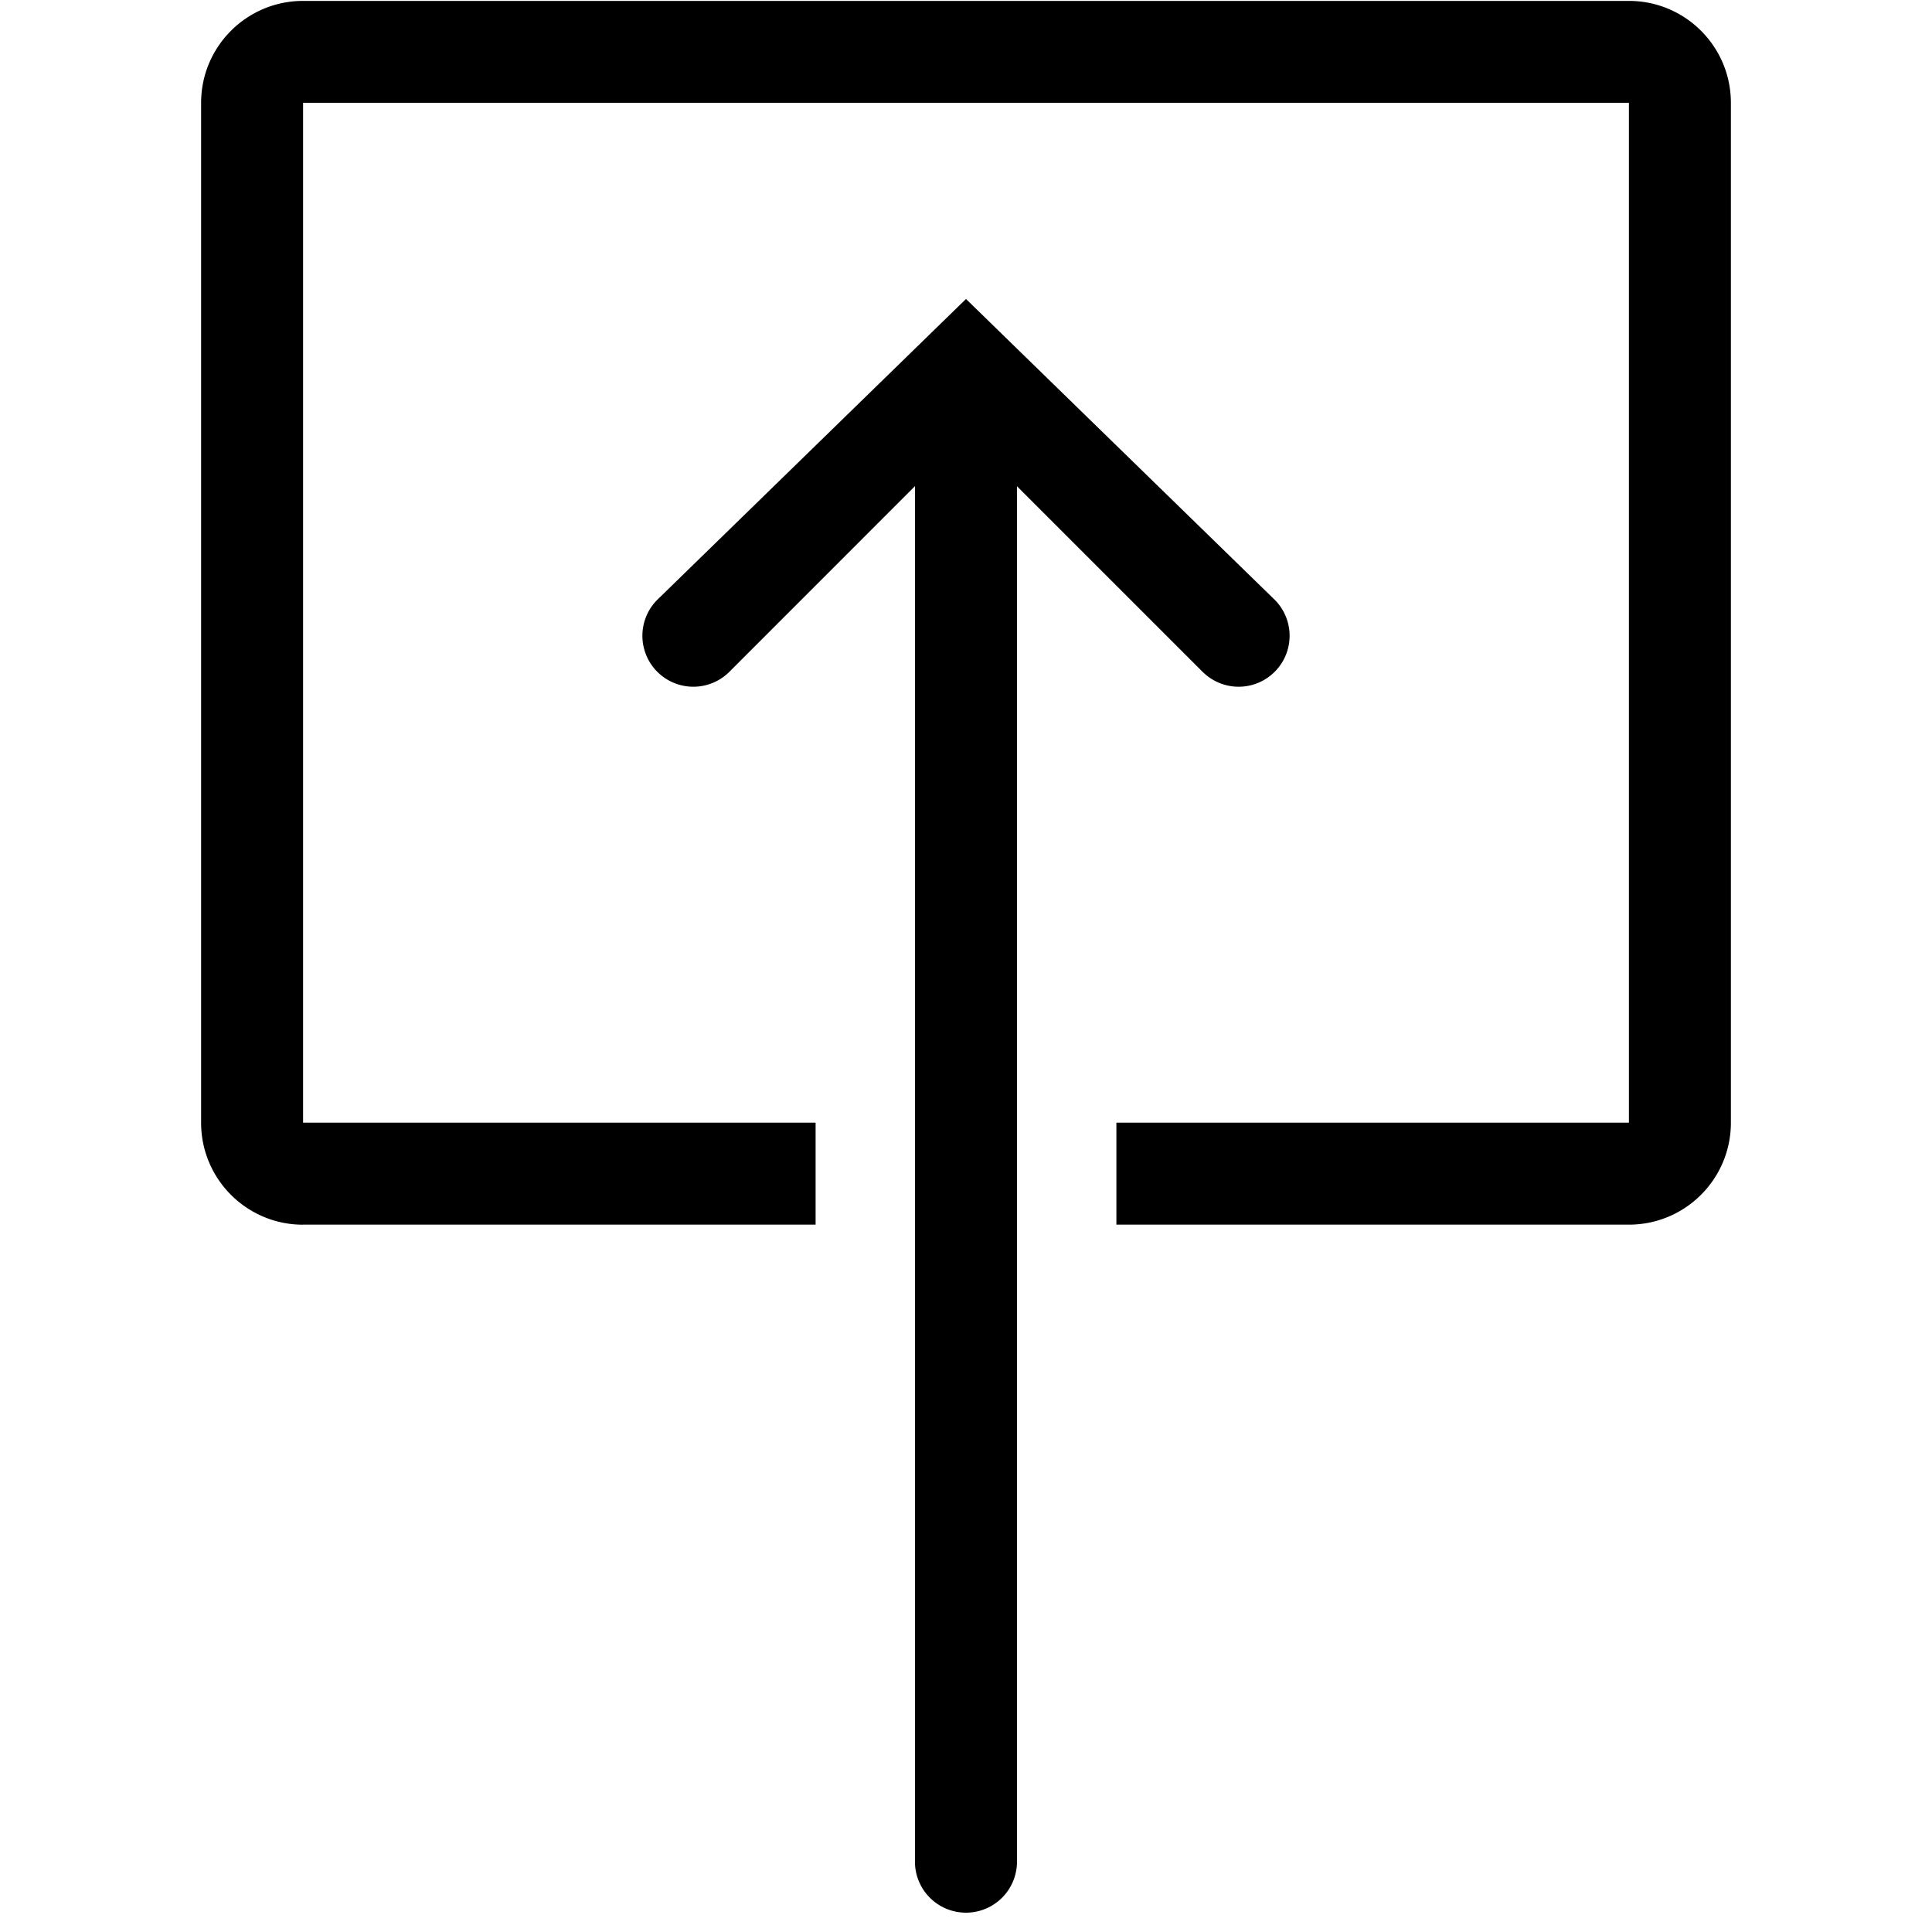 <svg xmlns="http://www.w3.org/2000/svg" viewBox="0 0 32 32"><path d="M5.02 20.284h8.489v-1.689H5.02V1.703h21.96v16.892h-8.489v1.689h8.489c.933 0 1.689-.756 1.689-1.689V1.704c0-.933-.756-1.689-1.689-1.689H5.02c-.933 0-1.689.756-1.689 1.689v16.892c0 .933.756 1.689 1.689 1.689zm14.907-9.149a.844.844 0 001.193-1.194L16 4.952l-5.12 4.989a.844.844 0 001.193 1.194l3.082-3.083v22.812a.845.845 0 001.689 0V8.053l3.082 3.082z"/></svg>